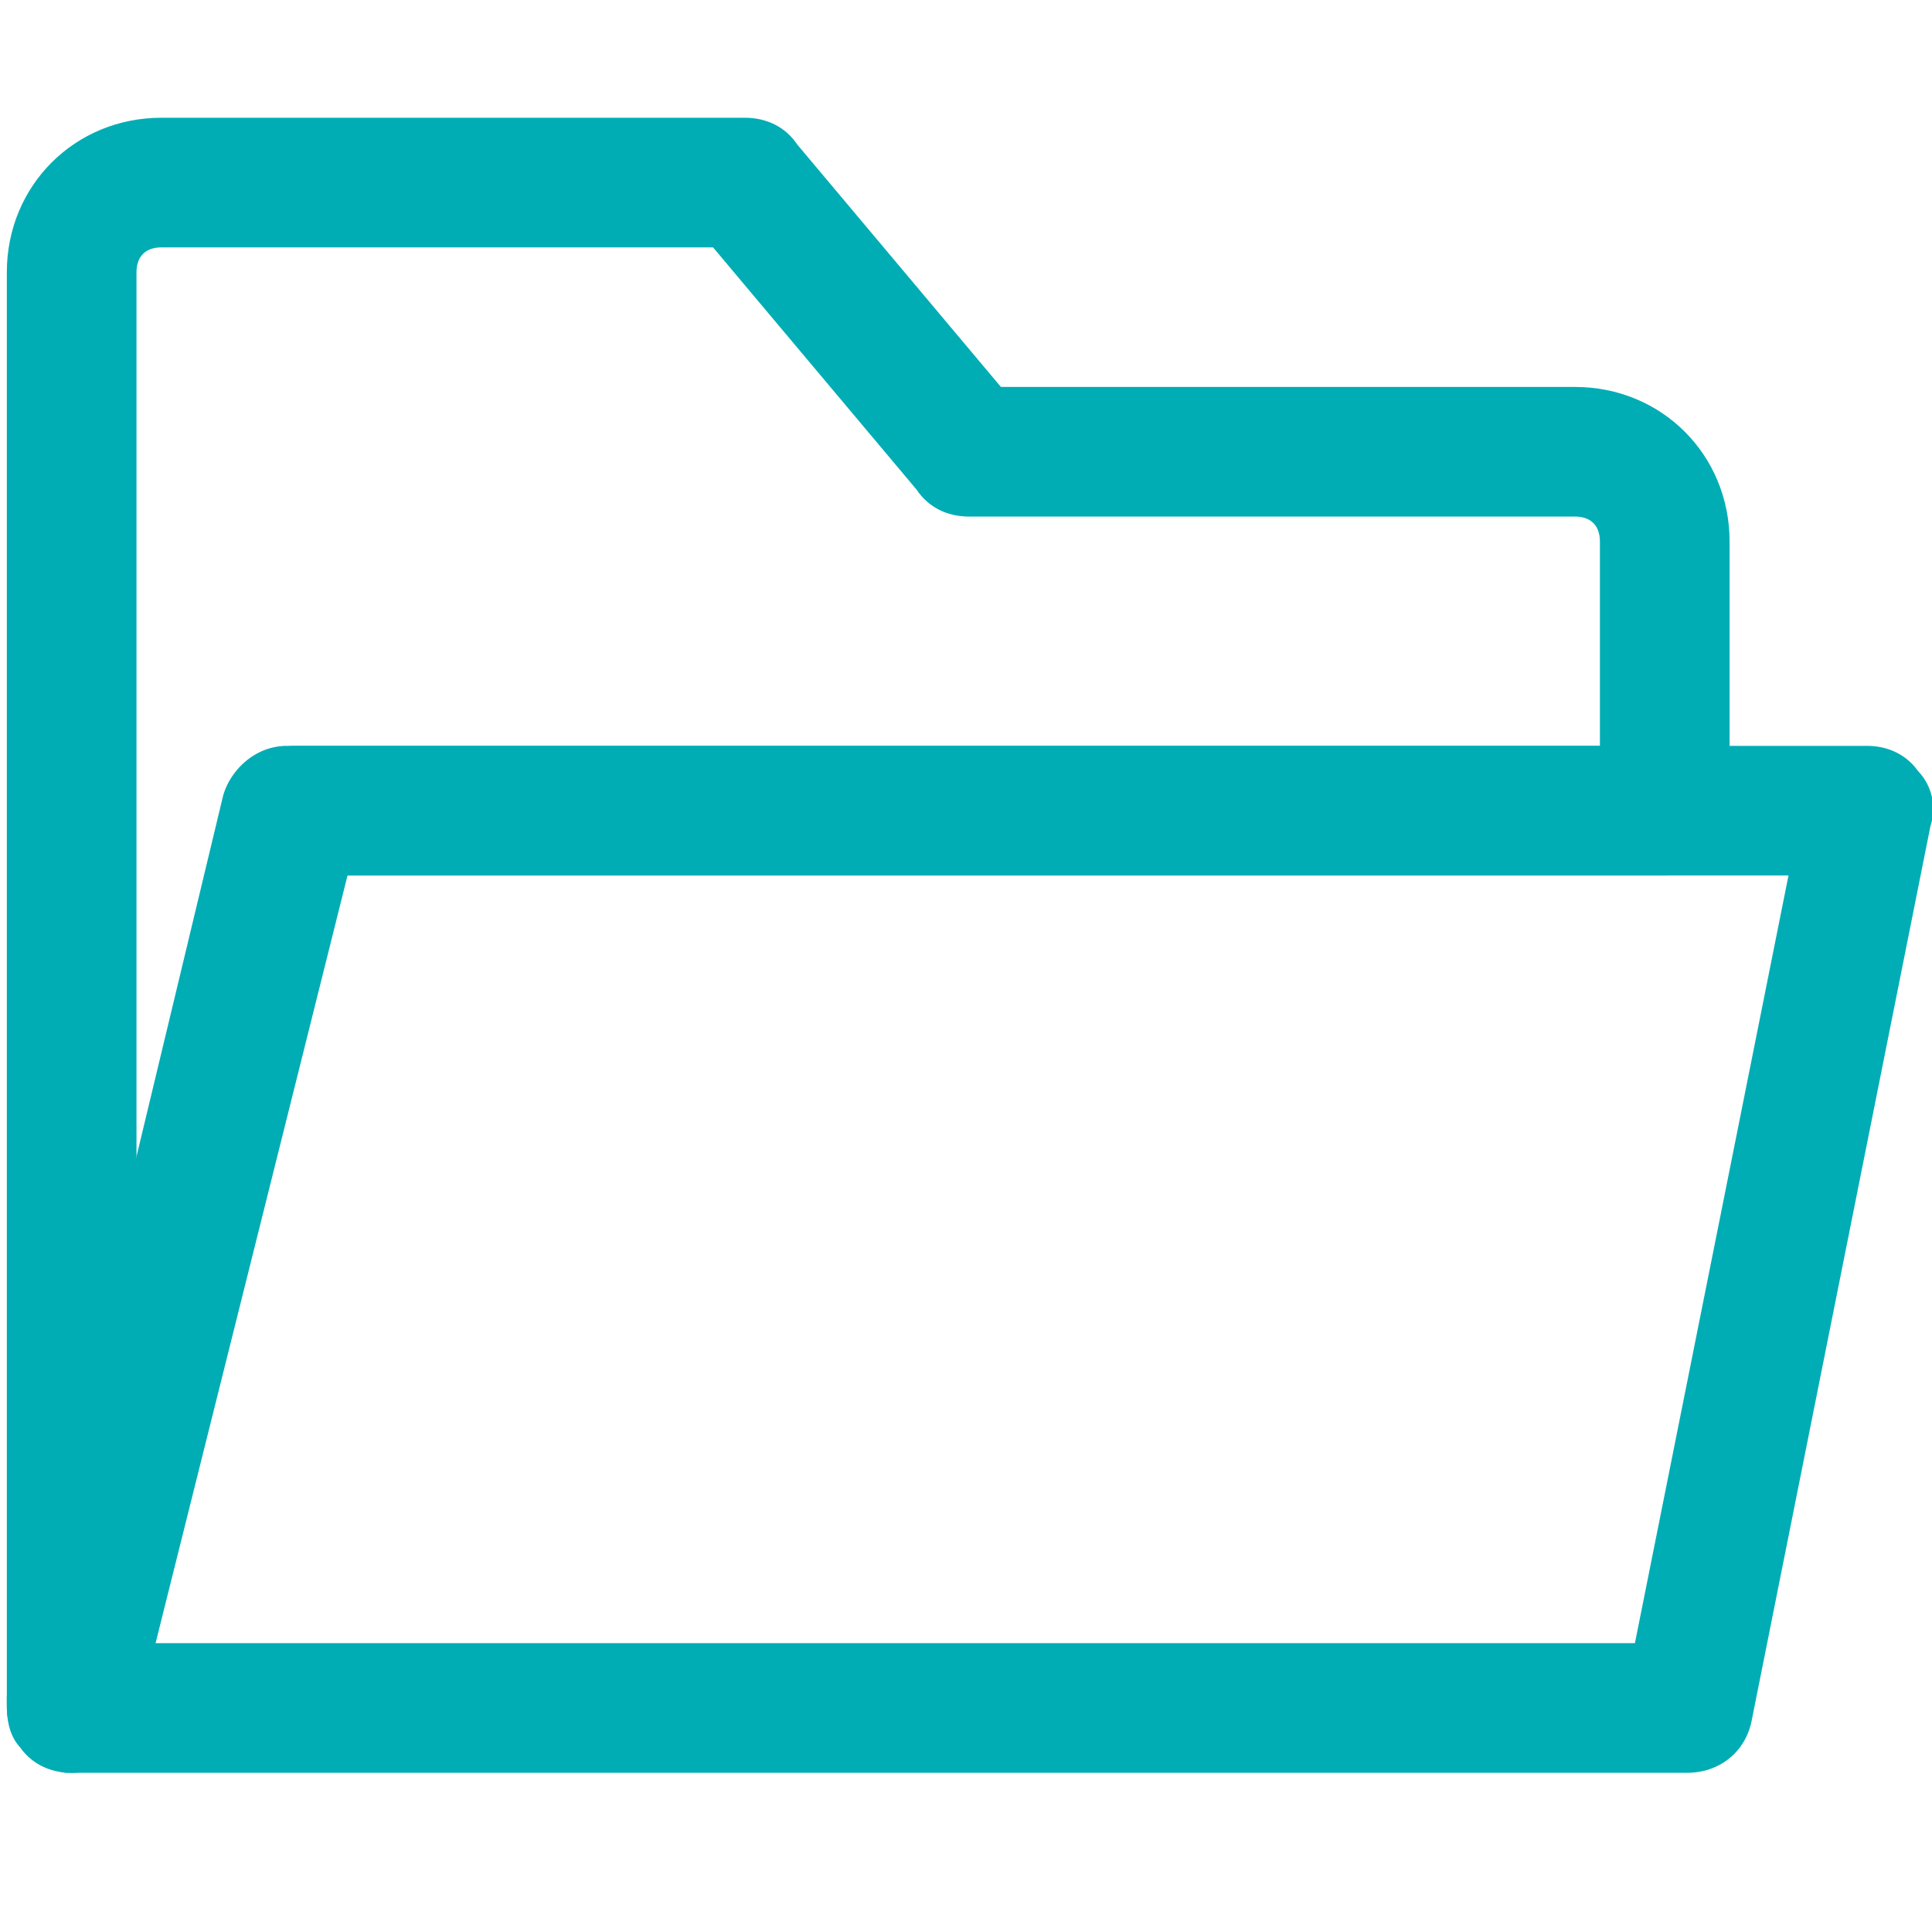 <?xml version="1.0" standalone="no"?><!DOCTYPE svg PUBLIC "-//W3C//DTD SVG 1.1//EN" "http://www.w3.org/Graphics/SVG/1.1/DTD/svg11.dtd"><svg t="1659079519871" class="icon" viewBox="0 0 1034 1024" version="1.1" xmlns="http://www.w3.org/2000/svg" p-id="4182" xmlns:xlink="http://www.w3.org/1999/xlink" width="201.953" height="200"><defs><style type="text/css">@font-face { font-family: feedback-iconfont; src: url("//at.alicdn.com/t/font_1031158_u69w8yhxdu.woff2?t=1630033759944") format("woff2"), url("//at.alicdn.com/t/font_1031158_u69w8yhxdu.woff?t=1630033759944") format("woff"), url("//at.alicdn.com/t/font_1031158_u69w8yhxdu.ttf?t=1630033759944") format("truetype"); }
</style></defs><path d="M38.353 938.334h-2.403c-12.001-2.402-21.613-12.009-21.613-24.018V145.766c0-40.829 31.222-72.051 72.051-72.051h312.224c7.209 0 14.411 2.403 19.214 9.613l112.882 134.496h312.221c40.829 0 72.051 31.222 72.051 72.051v144.098c0 14.411-9.613 24.017-24.018 24.017H177.653l-115.282 461.134c-2.403 12.009-12.009 19.214-24.017 19.214zM86.387 121.749c-14.411 0-24.017 9.613-24.017 24.017V719.777l72.051-290.608c2.403-12.009 12.009-19.214 24.017-19.214h708.508v-120.086c0-14.411-9.613-24.017-24.017-24.017H518.697c-7.209 0-14.411-2.403-19.214-9.613l-112.88-134.496z" fill="#00ADB5" p-id="4183"></path><path d="M38.353 949.014h-3.457l-1.037-0.207c-17.501-3.501-30.203-18.006-30.203-34.492V145.766c0-46.391 36.341-82.732 82.732-82.732h312.224c11.946 0 21.926 5.101 28.101 14.363l108.97 129.741h307.248c46.392 0 82.732 36.341 82.732 82.732v144.104c0 20.427-14.268 34.697-34.699 34.697H185.993L72.732 921.709c-3.215 16.132-17.074 27.304-34.379 27.304z m-1.22-21.361h1.22c7.257 0 12.195-3.872 13.544-10.629l117.417-469.716h721.649c8.475 0 13.337-4.861 13.337-13.336V289.869c0-34.987-26.384-61.371-61.371-61.371H525.726l-116.083-138.313c-2.093-3.024-4.673-5.793-11.033-5.793H86.387c-34.987 0.003-61.371 26.386-61.371 61.373v768.55c0 6.844 5.953 11.769 12.117 13.337z m35.604-205.305l-21.047-2.57V145.767c0-20.427 14.268-34.697 34.697-34.697h305.197l116.082 138.313c2.093 3.024 4.673 5.793 11.033 5.793h324.232c20.427 0 34.697 14.268 34.697 34.697v130.766H158.44c-7.256 0-12.193 3.872-13.544 10.629zM86.386 132.431c-8.475 0-13.336 4.861-13.336 13.336V632.317l51-205.717c3.219-16.154 17.08-27.324 34.383-27.324h697.833v-109.406c0-8.475-4.861-13.336-13.336-13.336H518.697c-11.946 0-21.926-5.101-28.101-14.363l-108.971-129.741z" fill="#00ADB5" p-id="4184"></path><path d="M902.972 938.334H38.353c-7.209 0-14.411-2.403-19.214-9.613-4.806-4.806-4.806-12.009-4.806-19.214l115.282-480.344c2.403-9.613 12.009-19.214 24.017-19.214h845.41c7.209 0 14.411 2.403 19.214 9.613a18.679 18.679 0 0 1 4.806 19.214l-96.07 480.345c-2.403 12.009-12.009 19.214-24.017 19.214zM69.576 890.299h814.183l86.462-432.31h-797.372z" fill="#00ADB5" p-id="4185"></path><path d="M902.972 949.014H38.353c-11.582 0-21.317-4.796-27.527-13.53-7.171-7.825-7.171-17.857-7.171-25.971v-1.264l115.577-481.572c3.338-13.335 16.507-27.402 34.402-27.402h845.406c11.57 0 21.296 4.785 27.502 13.5a29.306 29.306 0 0 1 6.643 29.378l-95.725 479.061c-3.324 16.628-17.185 27.8-34.49 27.8zM25.017 910.773c0.012 4.336 0.148 8.876 1.674 10.403l0.748 0.748 0.586 0.88c1.388 2.083 3.969 4.85 10.327 4.85h864.619c7.257 0 12.193-3.872 13.544-10.627l96.069-480.344a9.04 9.04 0 0 0-1.882-9.567l-0.748-0.748-0.586-0.88c-1.388-2.083-3.969-4.85-10.327-4.85H153.636c-6.504 0-12.312 5.751-13.655 11.124z m867.498-9.793H56.044l108.376-453.671h818.829z m-809.406-21.361h791.895l82.19-410.948H181.279z" fill="#00ADB5" p-id="4186"></path></svg>